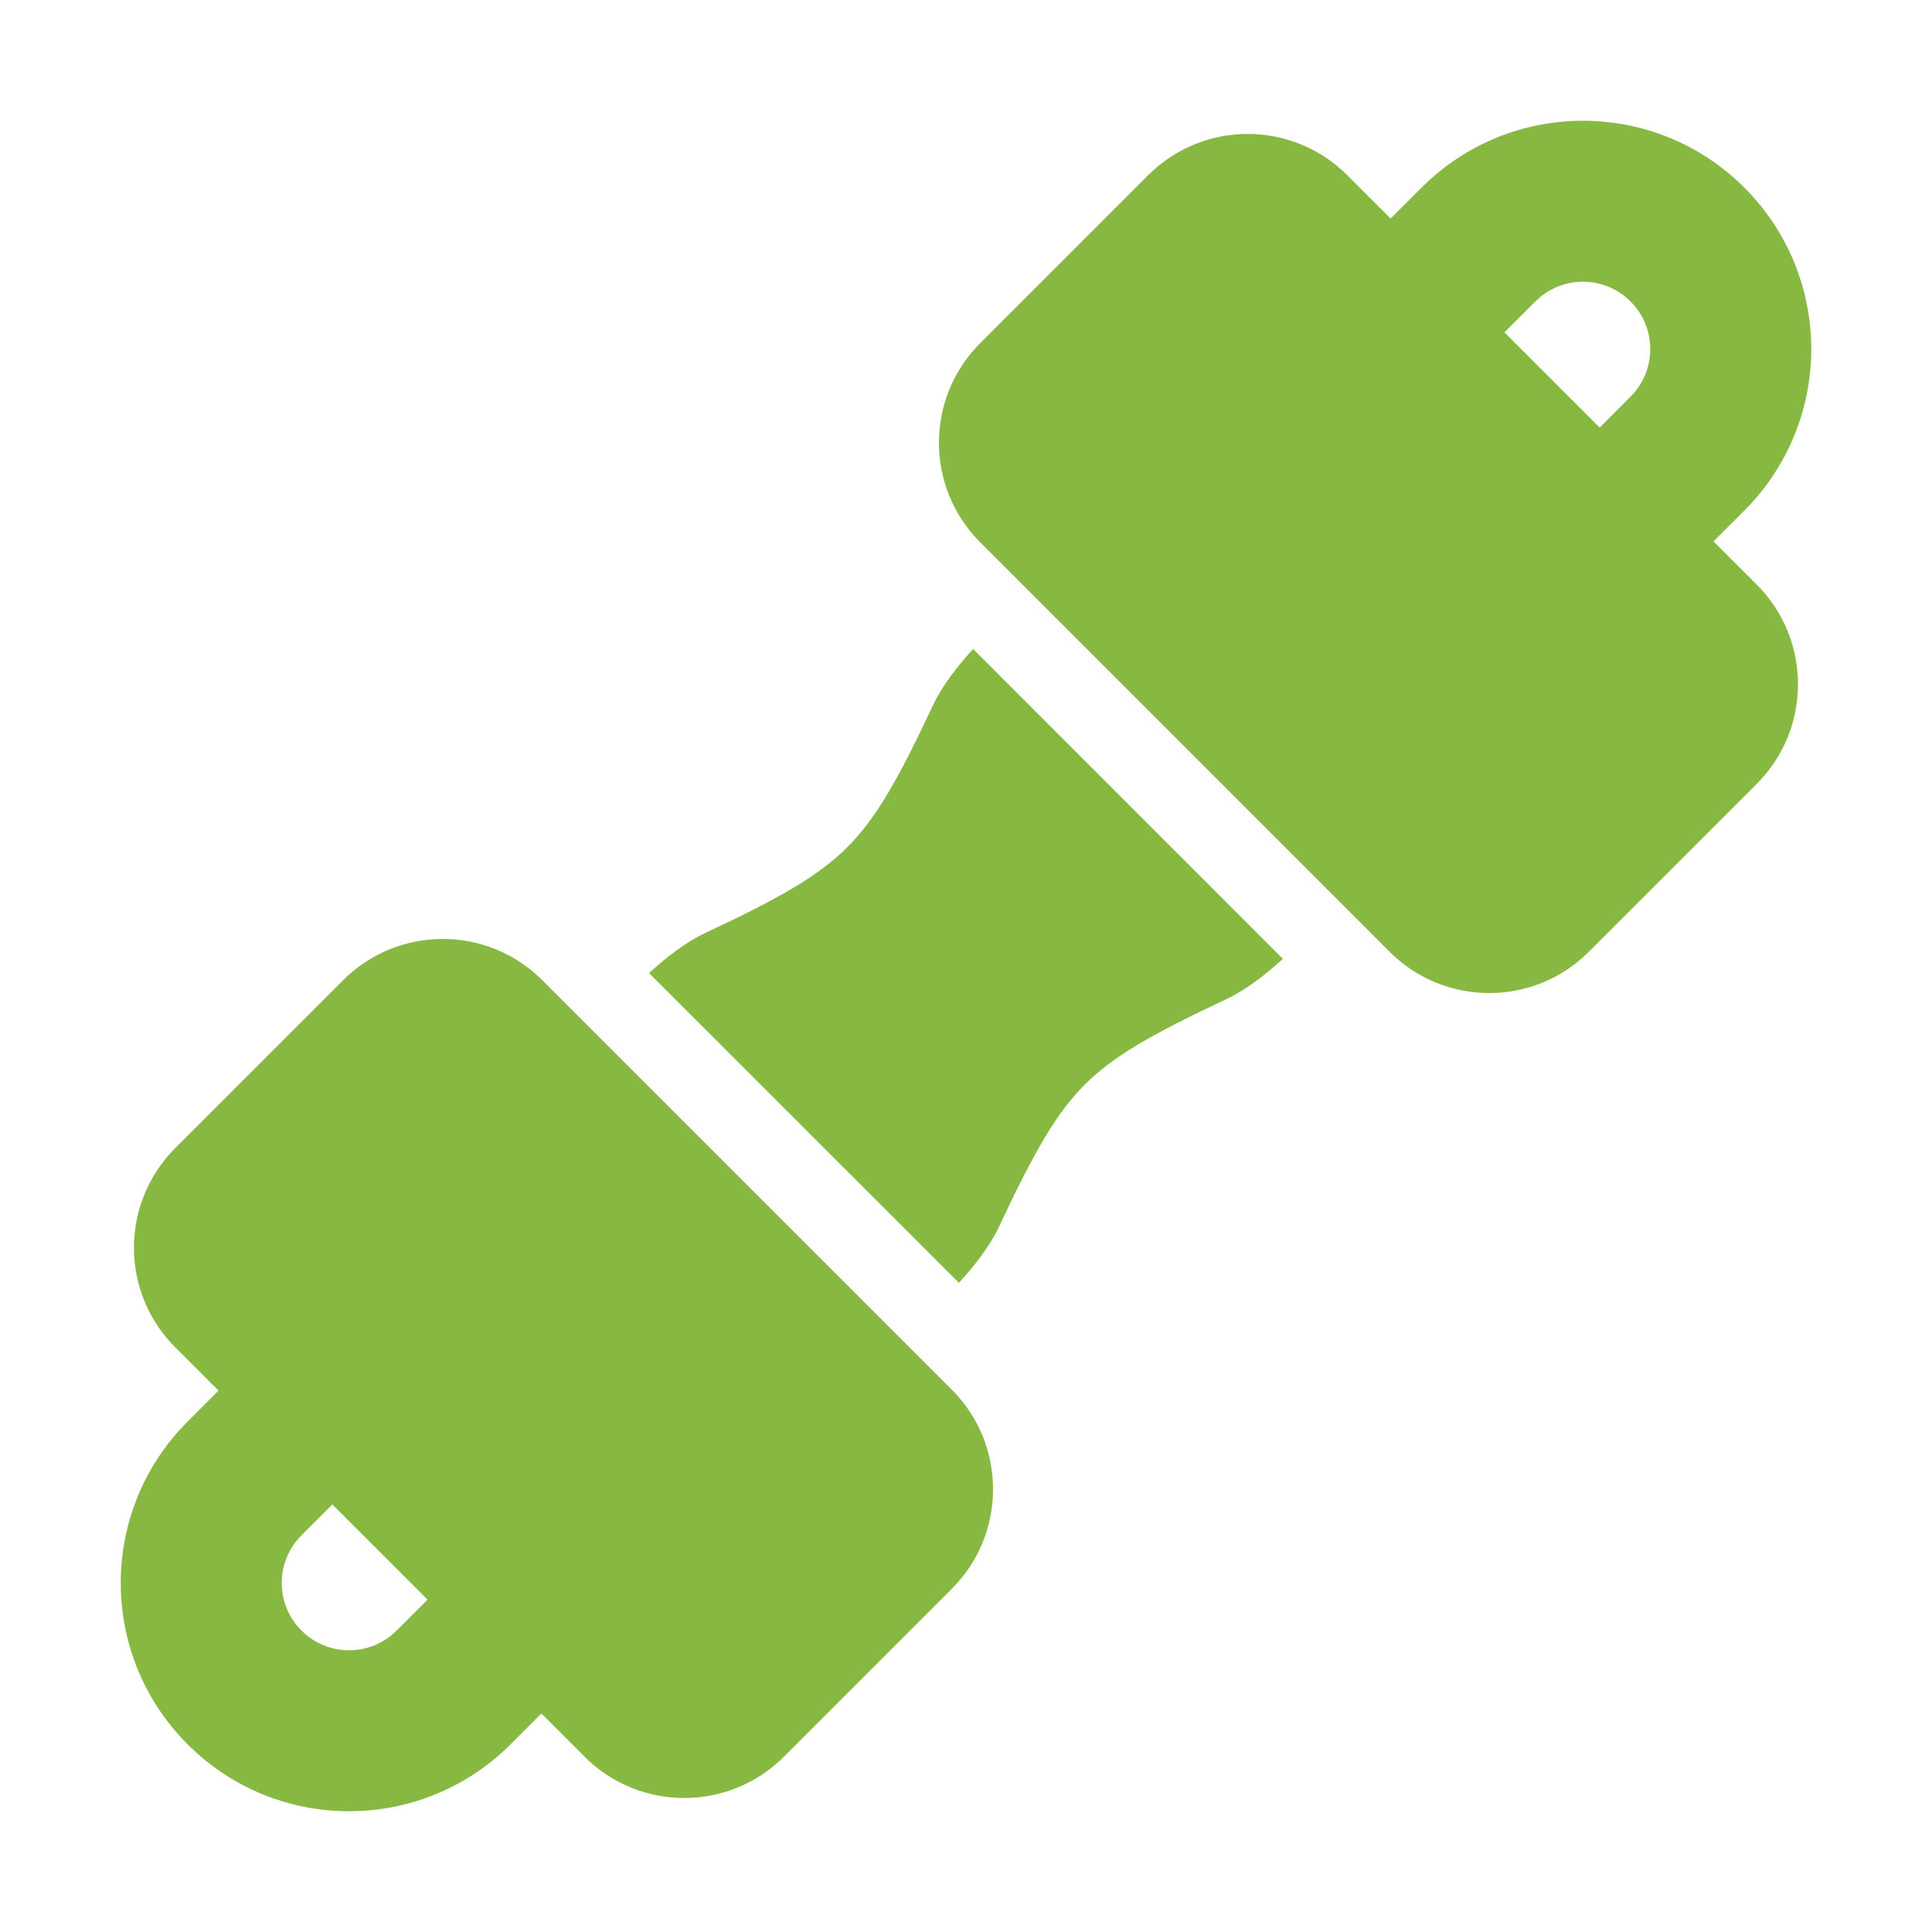 <svg width="24" height="24" viewBox="0 0 24 24" fill="none" xmlns="http://www.w3.org/2000/svg">
<path fill-rule="evenodd" clip-rule="evenodd" d="M20.255 3.745C19.929 3.418 19.399 3.418 19.073 3.745L18.689 4.128L19.872 5.311L20.255 4.927C20.582 4.601 20.582 4.071 20.255 3.745ZM21.286 6.725L21.669 6.342C22.777 5.234 22.777 3.438 21.669 2.331C20.562 1.223 18.766 1.223 17.659 2.331L17.275 2.714L16.737 2.177C16.054 1.493 14.946 1.493 14.262 2.177L12.177 4.262C11.493 4.946 11.493 6.054 12.177 6.737L17.262 11.823C17.946 12.507 19.054 12.507 19.737 11.823L21.823 9.737C22.506 9.054 22.506 7.946 21.823 7.262L21.286 6.725ZM2.331 17.659L2.714 17.275L2.177 16.737C1.493 16.054 1.493 14.946 2.177 14.262L4.262 12.177C4.946 11.493 6.054 11.493 6.737 12.177L11.823 17.262C12.507 17.946 12.507 19.054 11.823 19.737L9.737 21.823C9.054 22.506 7.946 22.506 7.262 21.823L6.725 21.286L6.342 21.669C5.234 22.777 3.438 22.777 2.331 21.669C1.223 20.562 1.223 18.766 2.331 17.659ZM3.745 19.073L4.128 18.689L5.311 19.872L4.927 20.255C4.601 20.582 4.071 20.582 3.745 20.255C3.418 19.929 3.418 19.399 3.745 19.073ZM12.089 8.062L12.083 8.068C11.905 8.264 11.708 8.508 11.586 8.769C11.142 9.718 10.869 10.181 10.525 10.524C10.182 10.868 9.719 11.141 8.771 11.585C8.509 11.707 8.265 11.904 8.069 12.082L8.063 12.088L11.912 15.936L11.917 15.93C12.095 15.735 12.293 15.49 12.415 15.229C12.859 14.281 13.131 13.818 13.475 13.474C13.819 13.13 14.282 12.858 15.23 12.414C15.491 12.291 15.736 12.094 15.931 11.916L15.937 11.911L12.089 8.062Z" fill="#87B842"/>
</svg>
